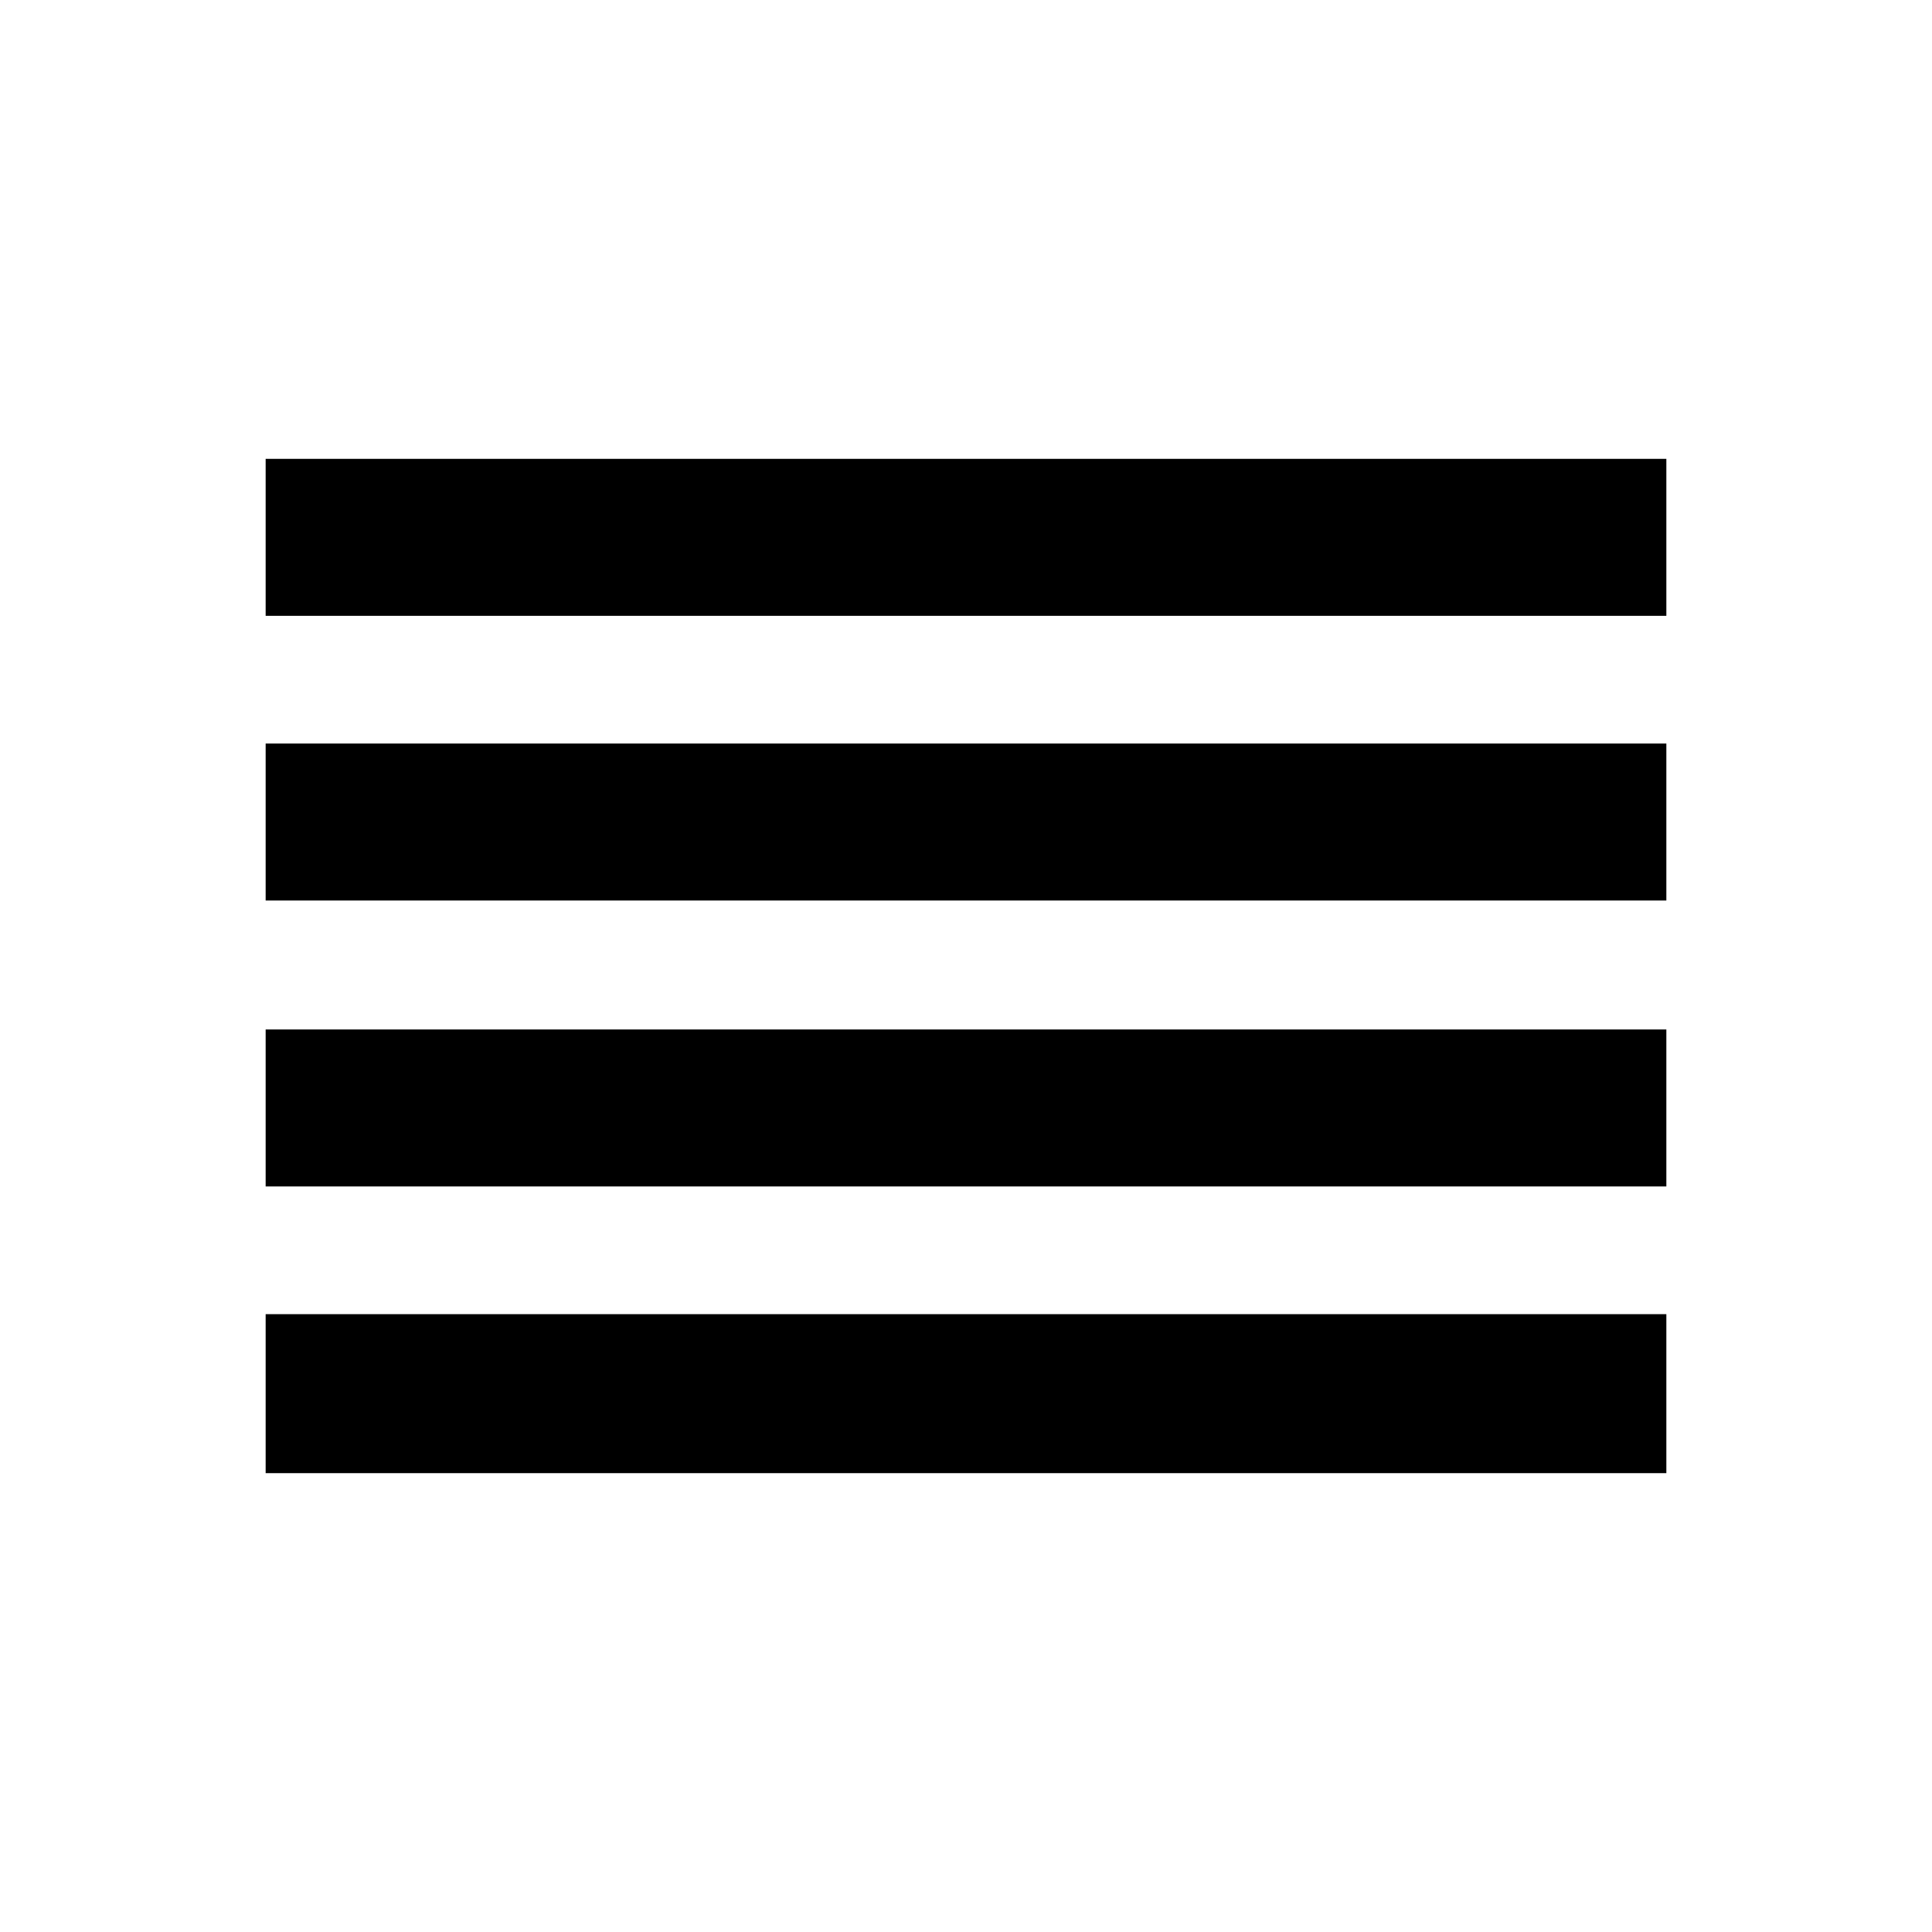 <svg xmlns="http://www.w3.org/2000/svg" height="20" viewBox="0 -960 960 960" width="20"><path d="M132-228v-79h696v79H132Zm0-142.46v-78h696v78H132Zm0-142.08v-78h696v78H132ZM132-654v-78h696v78H132Z"/></svg>